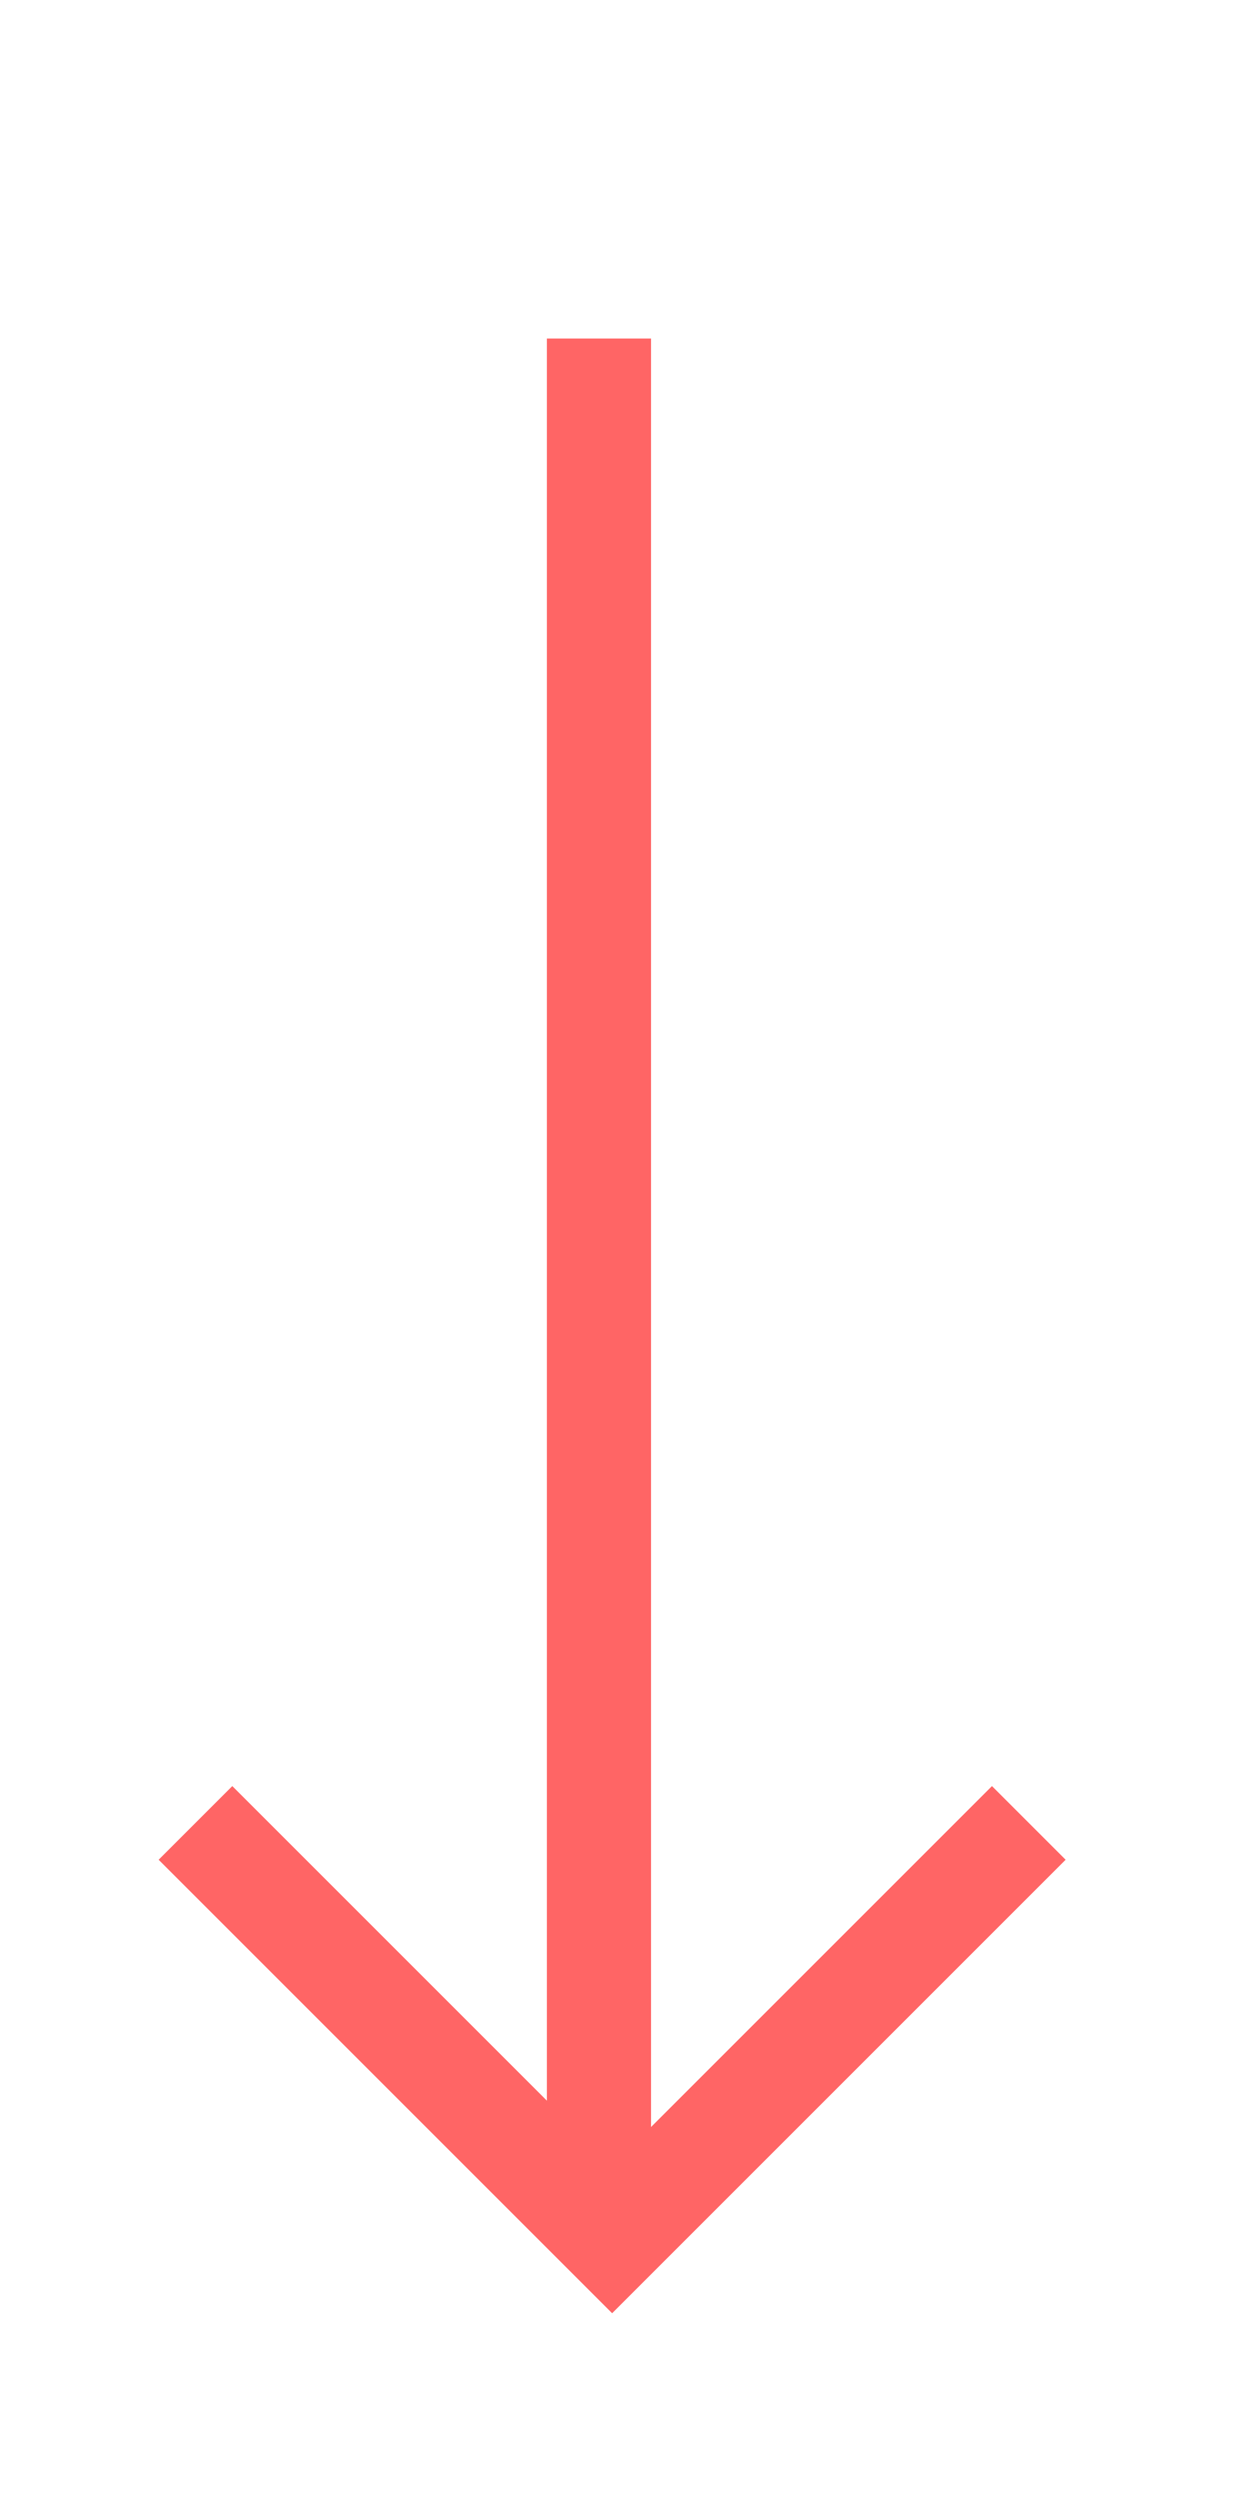 <svg xmlns="http://www.w3.org/2000/svg" width="24" height="48" viewBox="0 0 24 48">
    <g fill="none" fill-rule="evenodd">
        <path fill="#FFF" d="M0 0H1600V25368H0z" transform="translate(-788 -1588)"/>
        <path fill="#FFF" d="M0 -23H1600V25345H0z" transform="translate(-788 -1588)"/>
        <g stroke="#FF6565" stroke-width="2">
            <path stroke-linecap="square" d="M8.5 0.5L8.5 34.5" transform="translate(-788 -1588) translate(791 1595)"/>
            <path d="M0.753 28L8.753 36 16.753 28" transform="translate(-788 -1588) translate(791 1595)"/>
        </g>
    </g>
</svg>
